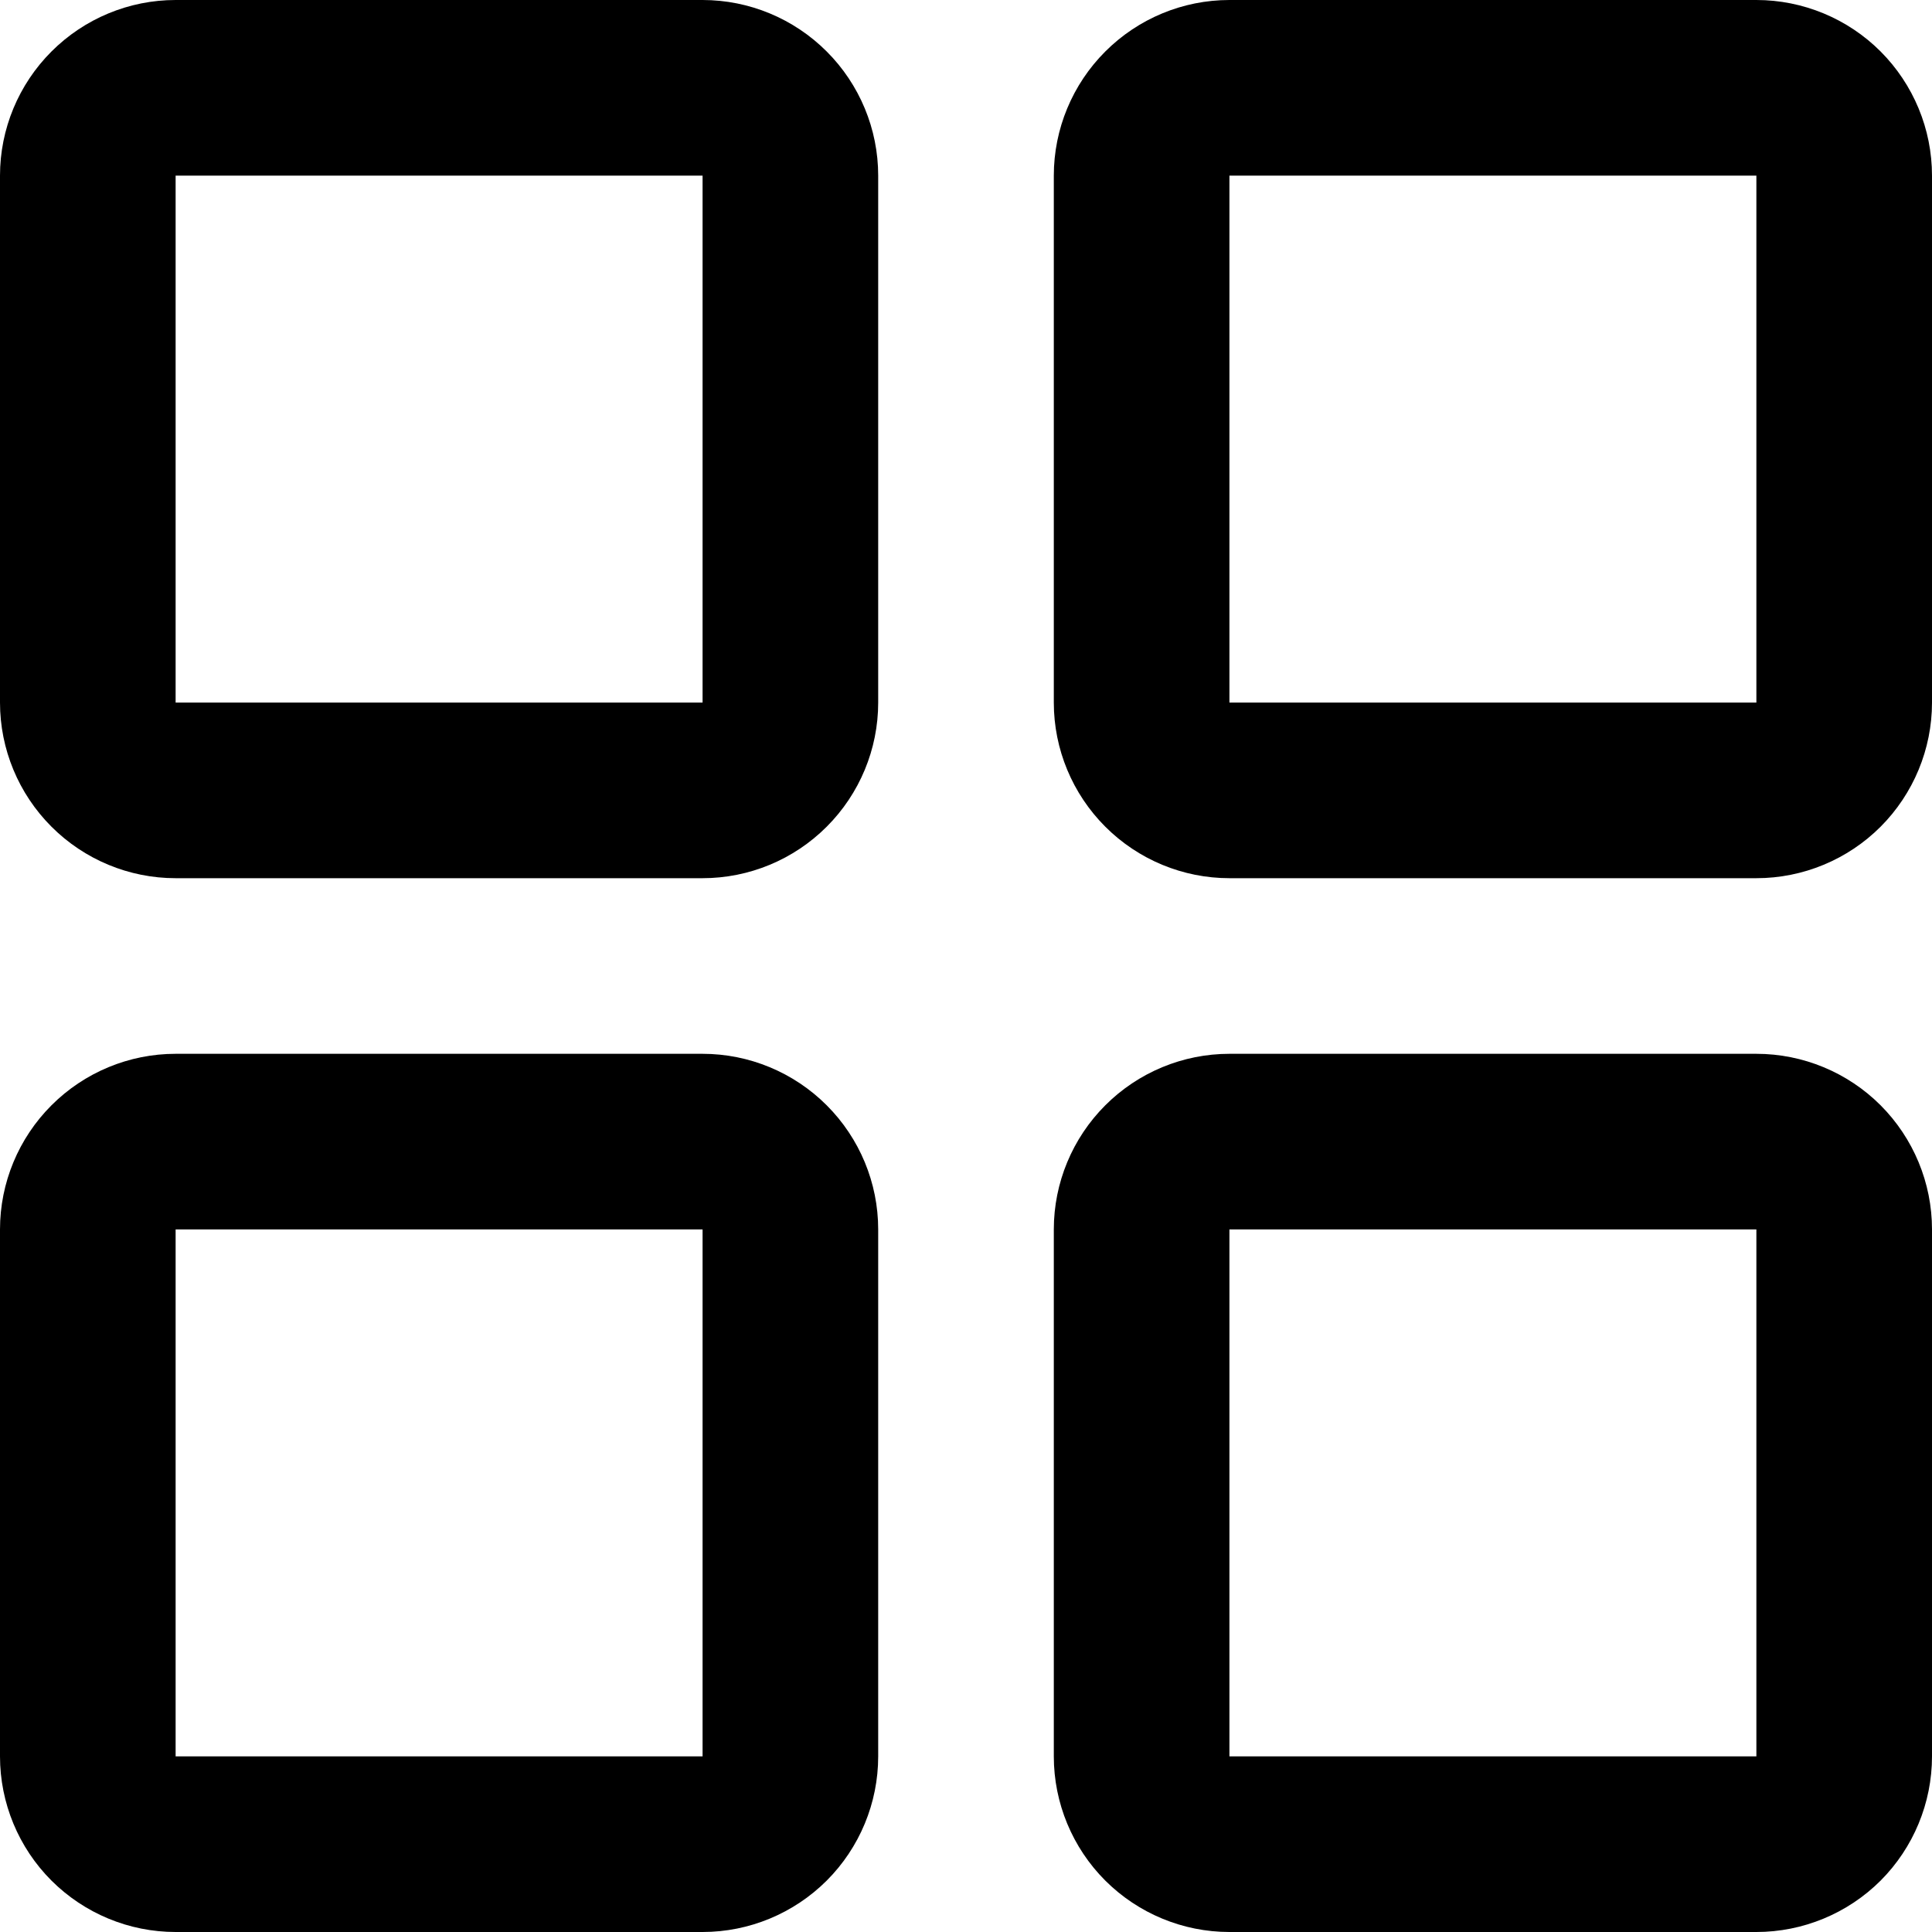 <svg width="20" height="20" viewBox="0 0 20 20" fill="none" xmlns="http://www.w3.org/2000/svg">
<path d="M7.273 0H1.818C1.336 0 0.874 0.192 0.533 0.533C0.192 0.874 0 1.336 0 1.818V7.273C0 7.755 0.192 8.217 0.533 8.558C0.874 8.899 1.336 9.091 1.818 9.091H7.273C7.755 9.091 8.217 8.899 8.558 8.558C8.899 8.217 9.091 7.755 9.091 7.273V1.818C9.091 1.336 8.899 0.874 8.558 0.533C8.217 0.192 7.755 0 7.273 0ZM7.273 7.273H1.818V1.818H7.273V7.273ZM18.182 0H12.727C12.245 0 11.783 0.192 11.442 0.533C11.101 0.874 10.909 1.336 10.909 1.818V7.273C10.909 7.755 11.101 8.217 11.442 8.558C11.783 8.899 12.245 9.091 12.727 9.091H18.182C18.664 9.091 19.127 8.899 19.468 8.558C19.808 8.217 20 7.755 20 7.273V1.818C20 1.336 19.808 0.874 19.468 0.533C19.127 0.192 18.664 0 18.182 0ZM18.182 7.273H12.727V1.818H18.182V7.273ZM7.273 10.909H1.818C1.336 10.909 0.874 11.101 0.533 11.442C0.192 11.783 0 12.245 0 12.727V18.182C0 18.664 0.192 19.127 0.533 19.468C0.874 19.808 1.336 20 1.818 20H7.273C7.755 20 8.217 19.808 8.558 19.468C8.899 19.127 9.091 18.664 9.091 18.182V12.727C9.091 12.245 8.899 11.783 8.558 11.442C8.217 11.101 7.755 10.909 7.273 10.909ZM7.273 18.182H1.818V12.727H7.273V18.182ZM18.182 10.909H12.727C12.245 10.909 11.783 11.101 11.442 11.442C11.101 11.783 10.909 12.245 10.909 12.727V18.182C10.909 18.664 11.101 19.127 11.442 19.468C11.783 19.808 12.245 20 12.727 20H18.182C18.664 20 19.127 19.808 19.468 19.468C19.808 19.127 20 18.664 20 18.182V12.727C20 12.245 19.808 11.783 19.468 11.442C19.127 11.101 18.664 10.909 18.182 10.909ZM18.182 18.182H12.727V12.727H18.182V18.182Z" fill="black"/>
</svg>
